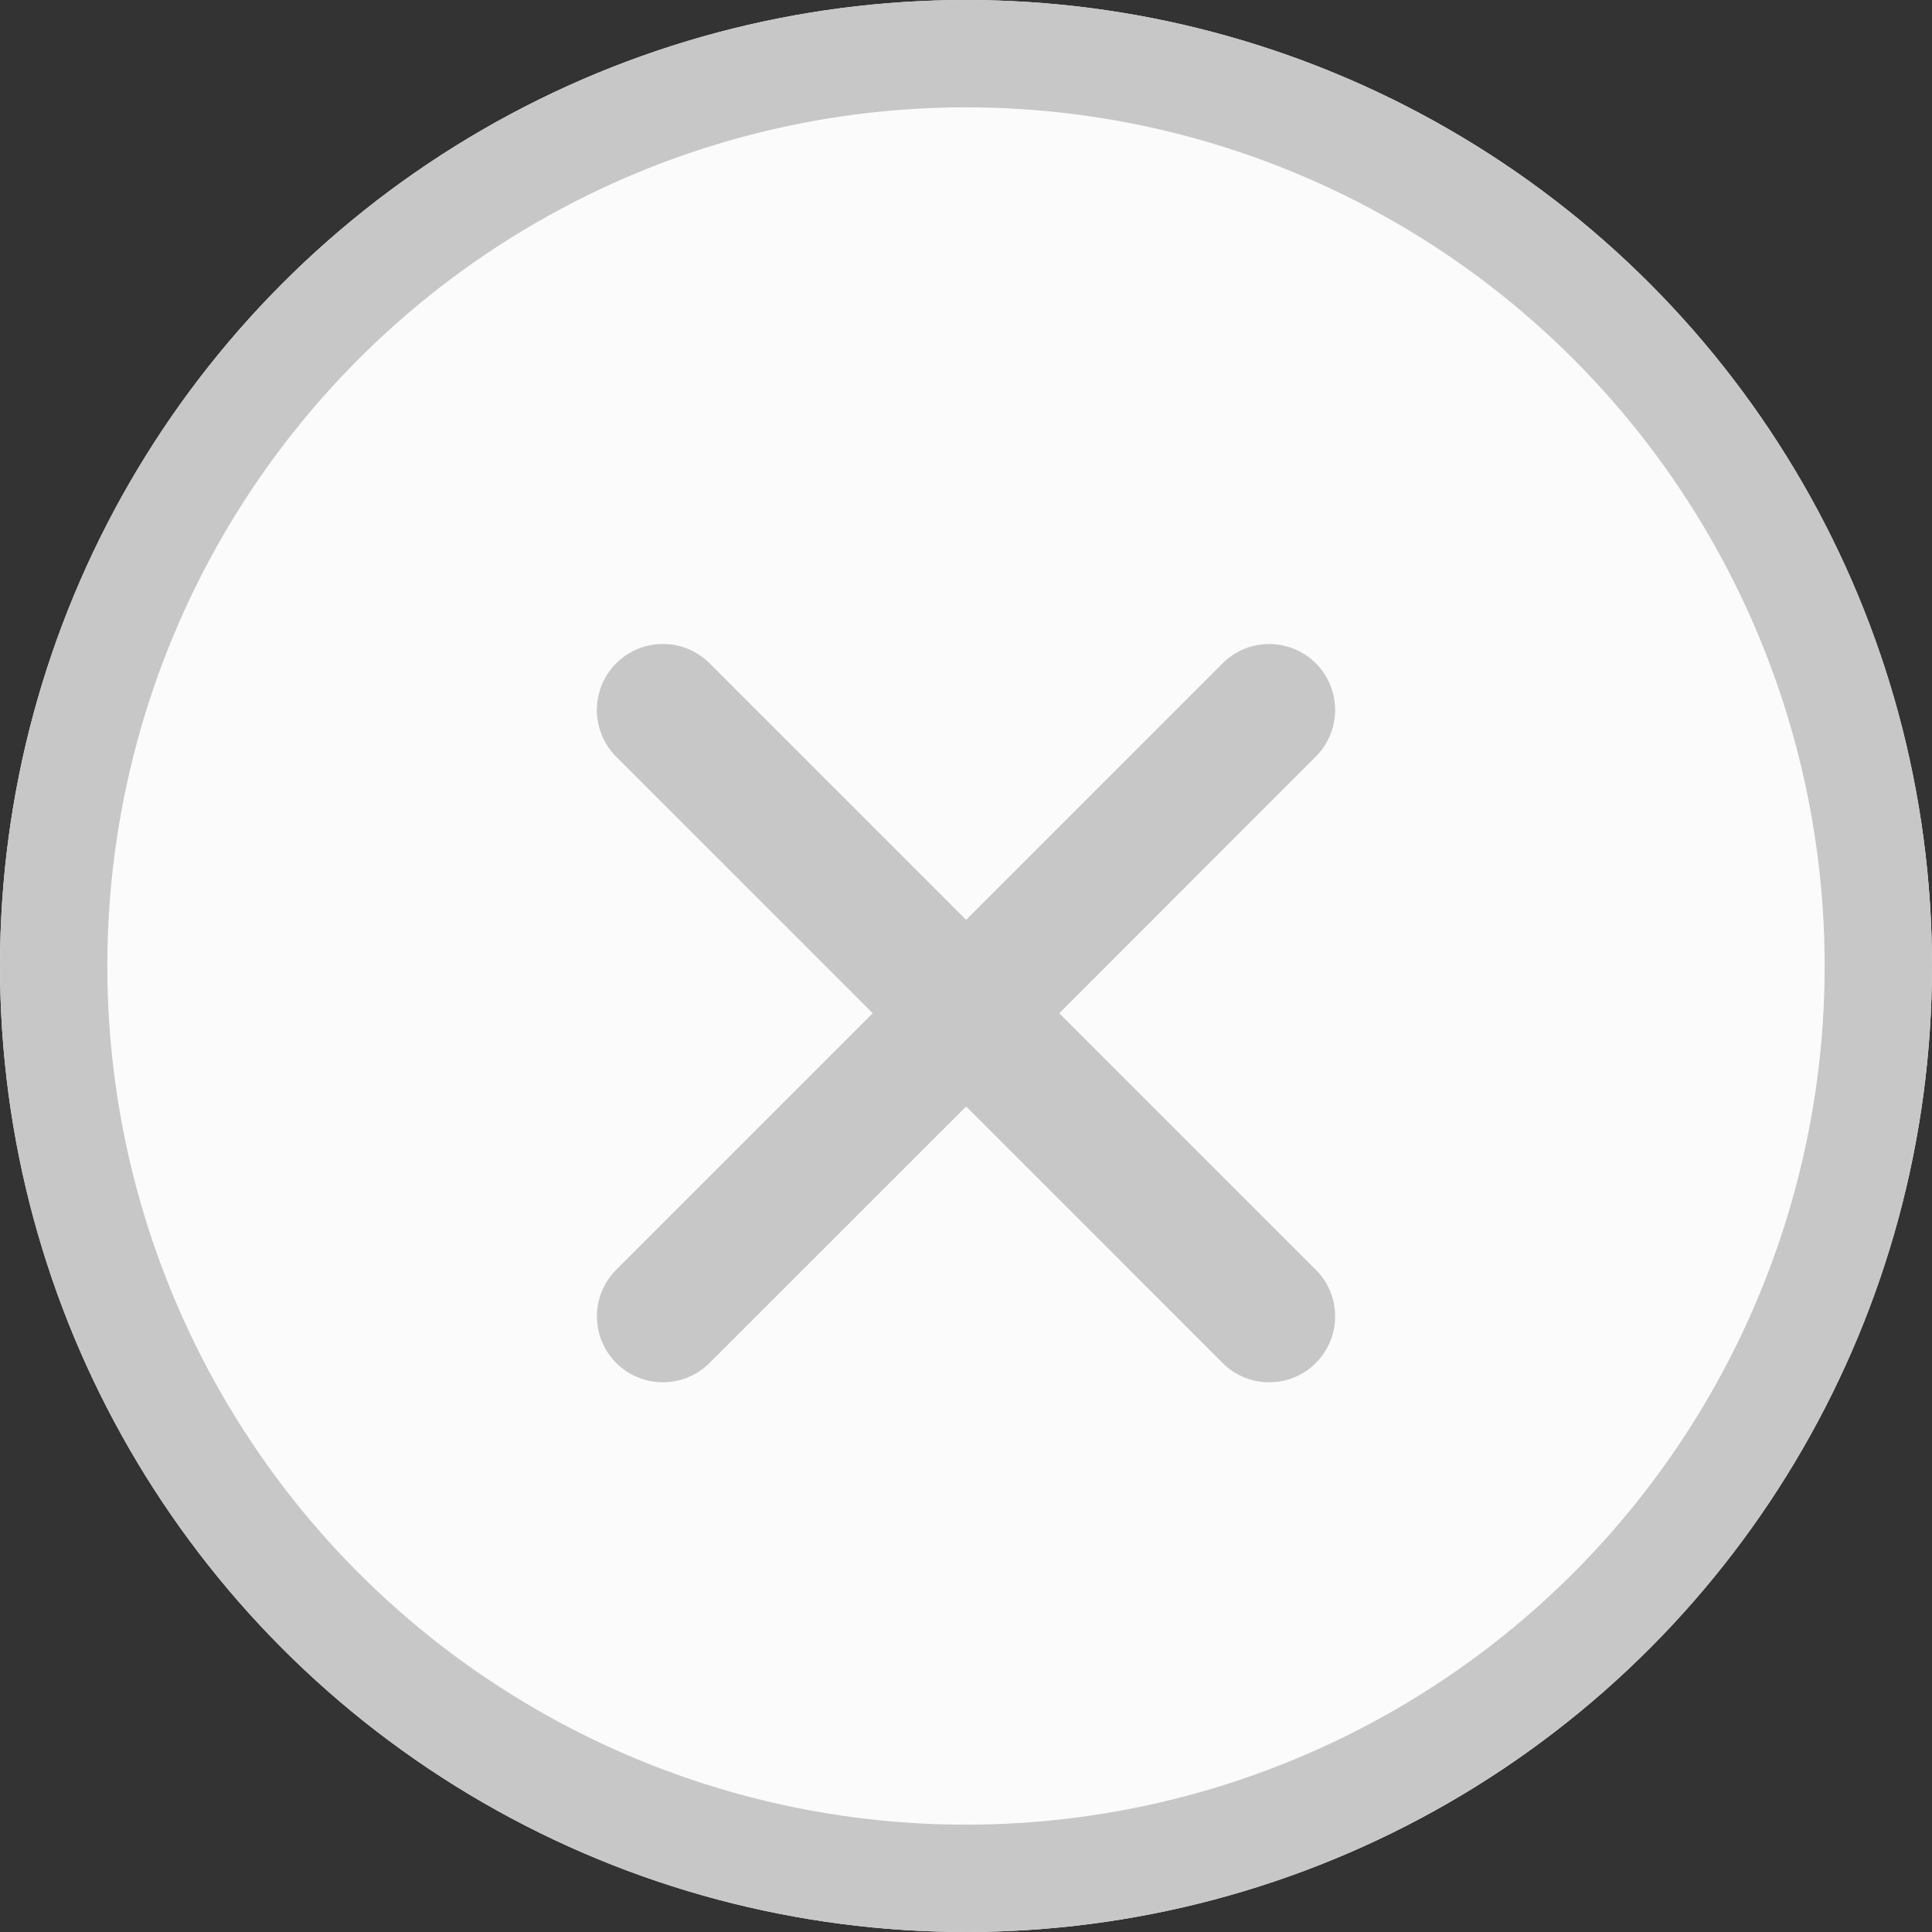 <svg xmlns="http://www.w3.org/2000/svg" width="18" height="18" viewBox="0 0 18 18"><rect x="0" y="0" width="18" height="18" fill="#333333" stroke="none"/><defs><style>.a{fill:#fbfbfb;stroke:#c7c7c7;}.b{fill:#c7c7c7;}.c{stroke:none;}.d{fill:none;}</style></defs><g transform="translate(-346 -152)"><g class="a" transform="translate(346 152)"><circle class="c" cx="9" cy="9" r="9"/><circle class="d" cx="9" cy="9" r="8.5"/></g><path class="b" d="M5.89,6.759,3.5,4.369,1.11,6.758A.614.614,0,0,1,.24,5.89L2.63,3.5.24,1.11A.615.615,0,0,1,1.11.24L3.5,2.63,5.89.24a.614.614,0,0,1,.868.869L4.368,3.5l2.39,2.39a.614.614,0,0,1-.868.869Z" transform="translate(351.501 157.94)"/></g></svg>